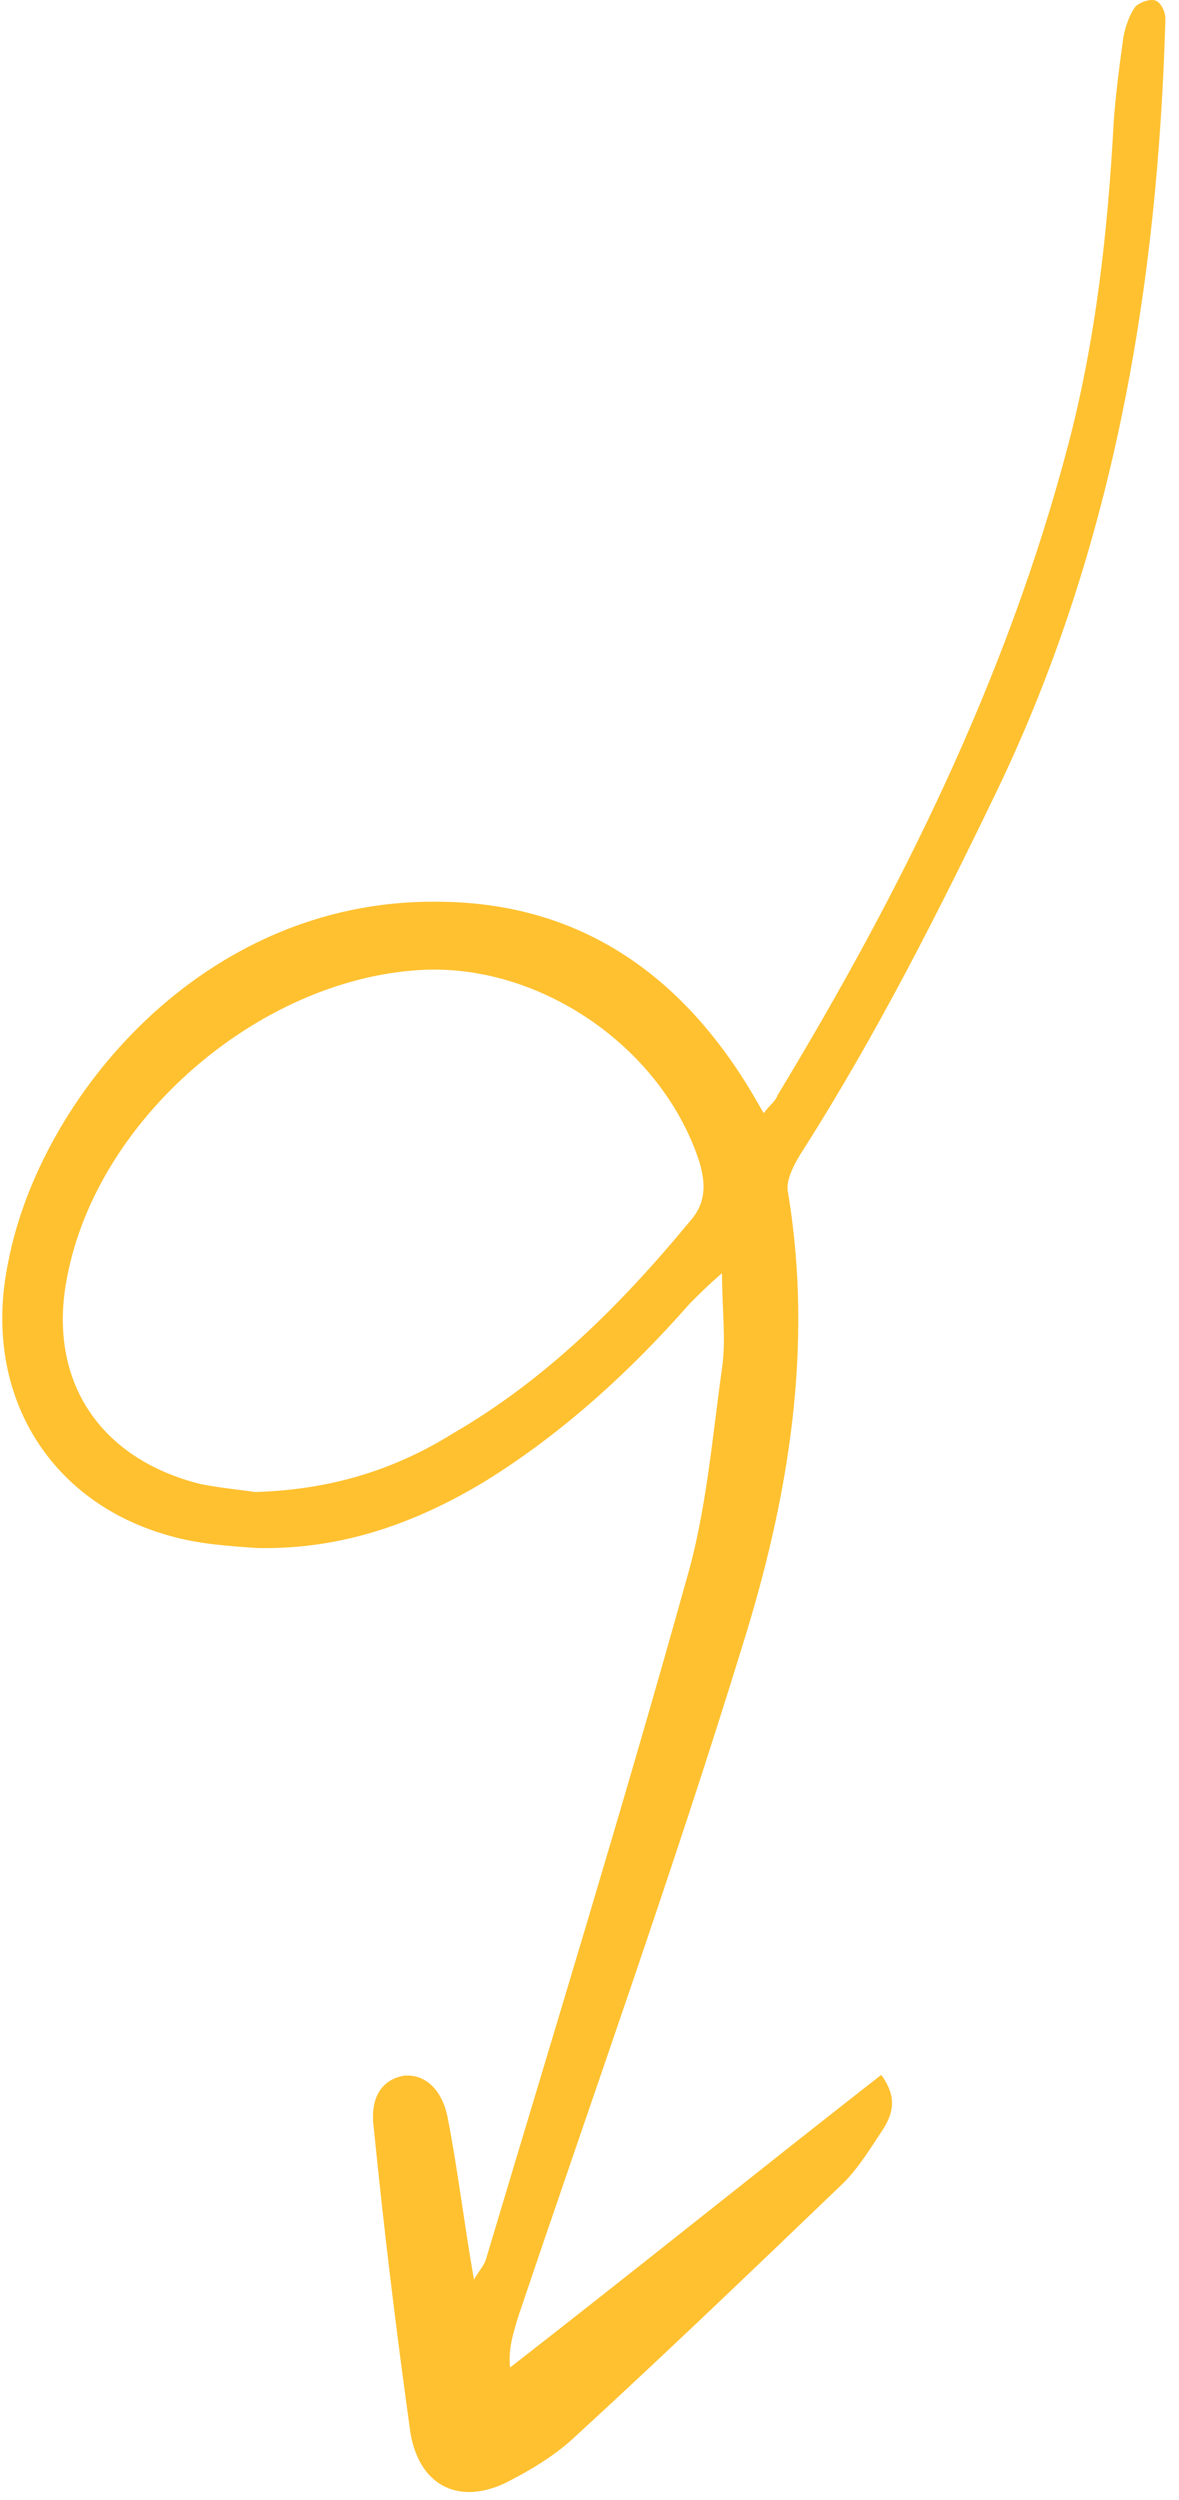 <svg width="59" height="125" viewBox="0 0 59 125" fill="none" xmlns="http://www.w3.org/2000/svg">
<path d="M38.216 55.662C38.515 55.261 38.815 55.061 38.914 54.76C45.096 44.55 50.378 33.941 53.458 22.235C54.848 16.933 55.439 11.532 55.73 6.131C55.827 4.731 56.025 3.231 56.222 1.83C56.321 1.33 56.52 0.73 56.819 0.329C57.019 0.129 57.519 -0.072 57.819 0.027C58.119 0.127 58.32 0.627 58.321 0.927C57.944 14.227 55.766 27.231 49.987 39.341C46.998 45.546 43.909 51.652 40.219 57.458C39.82 58.059 39.321 58.96 39.422 59.559C40.736 67.357 39.449 74.96 37.162 82.263C33.681 93.57 29.701 104.677 25.92 115.883C25.721 116.583 25.423 117.384 25.525 118.384C31.716 113.573 37.808 108.662 44.099 103.751C44.901 104.85 44.703 105.65 44.204 106.451C43.605 107.352 43.007 108.353 42.209 109.155C37.716 113.463 33.224 117.77 28.631 121.978C27.632 122.88 26.434 123.582 25.235 124.184C22.837 125.288 20.935 124.192 20.53 121.592C19.821 116.494 19.213 111.495 18.704 106.396C18.501 104.896 19.1 103.995 20.199 103.793C21.199 103.691 22.1 104.39 22.403 105.889C22.907 108.488 23.212 111.088 23.717 113.987C24.016 113.486 24.216 113.286 24.315 112.986C27.696 101.68 31.176 90.374 34.356 78.968C35.35 75.567 35.644 71.866 36.138 68.365C36.335 66.965 36.133 65.465 36.13 63.665C35.431 64.266 34.931 64.767 34.532 65.168C31.538 68.573 28.143 71.679 24.248 74.086C20.751 76.192 17.053 77.499 12.853 77.406C11.453 77.308 9.953 77.211 8.552 76.813C2.349 75.124 -0.96 69.53 0.428 63.027C2.014 54.925 10.097 45.011 21.797 45.09C28.397 45.079 33.403 48.17 37.012 53.664C37.413 54.263 37.814 54.962 38.216 55.662ZM12.748 74.606C16.548 74.499 19.747 73.494 22.643 71.689C27.339 68.981 31.132 65.174 34.525 61.068C35.323 60.167 35.322 59.267 35.02 58.167C33.21 52.47 27.203 48.281 21.303 48.491C13.304 48.805 5.115 55.619 3.429 63.522C2.238 68.824 4.846 72.92 10.048 74.211C11.048 74.409 12.148 74.507 12.748 74.606Z" fill="#FFC130"/>
</svg>
